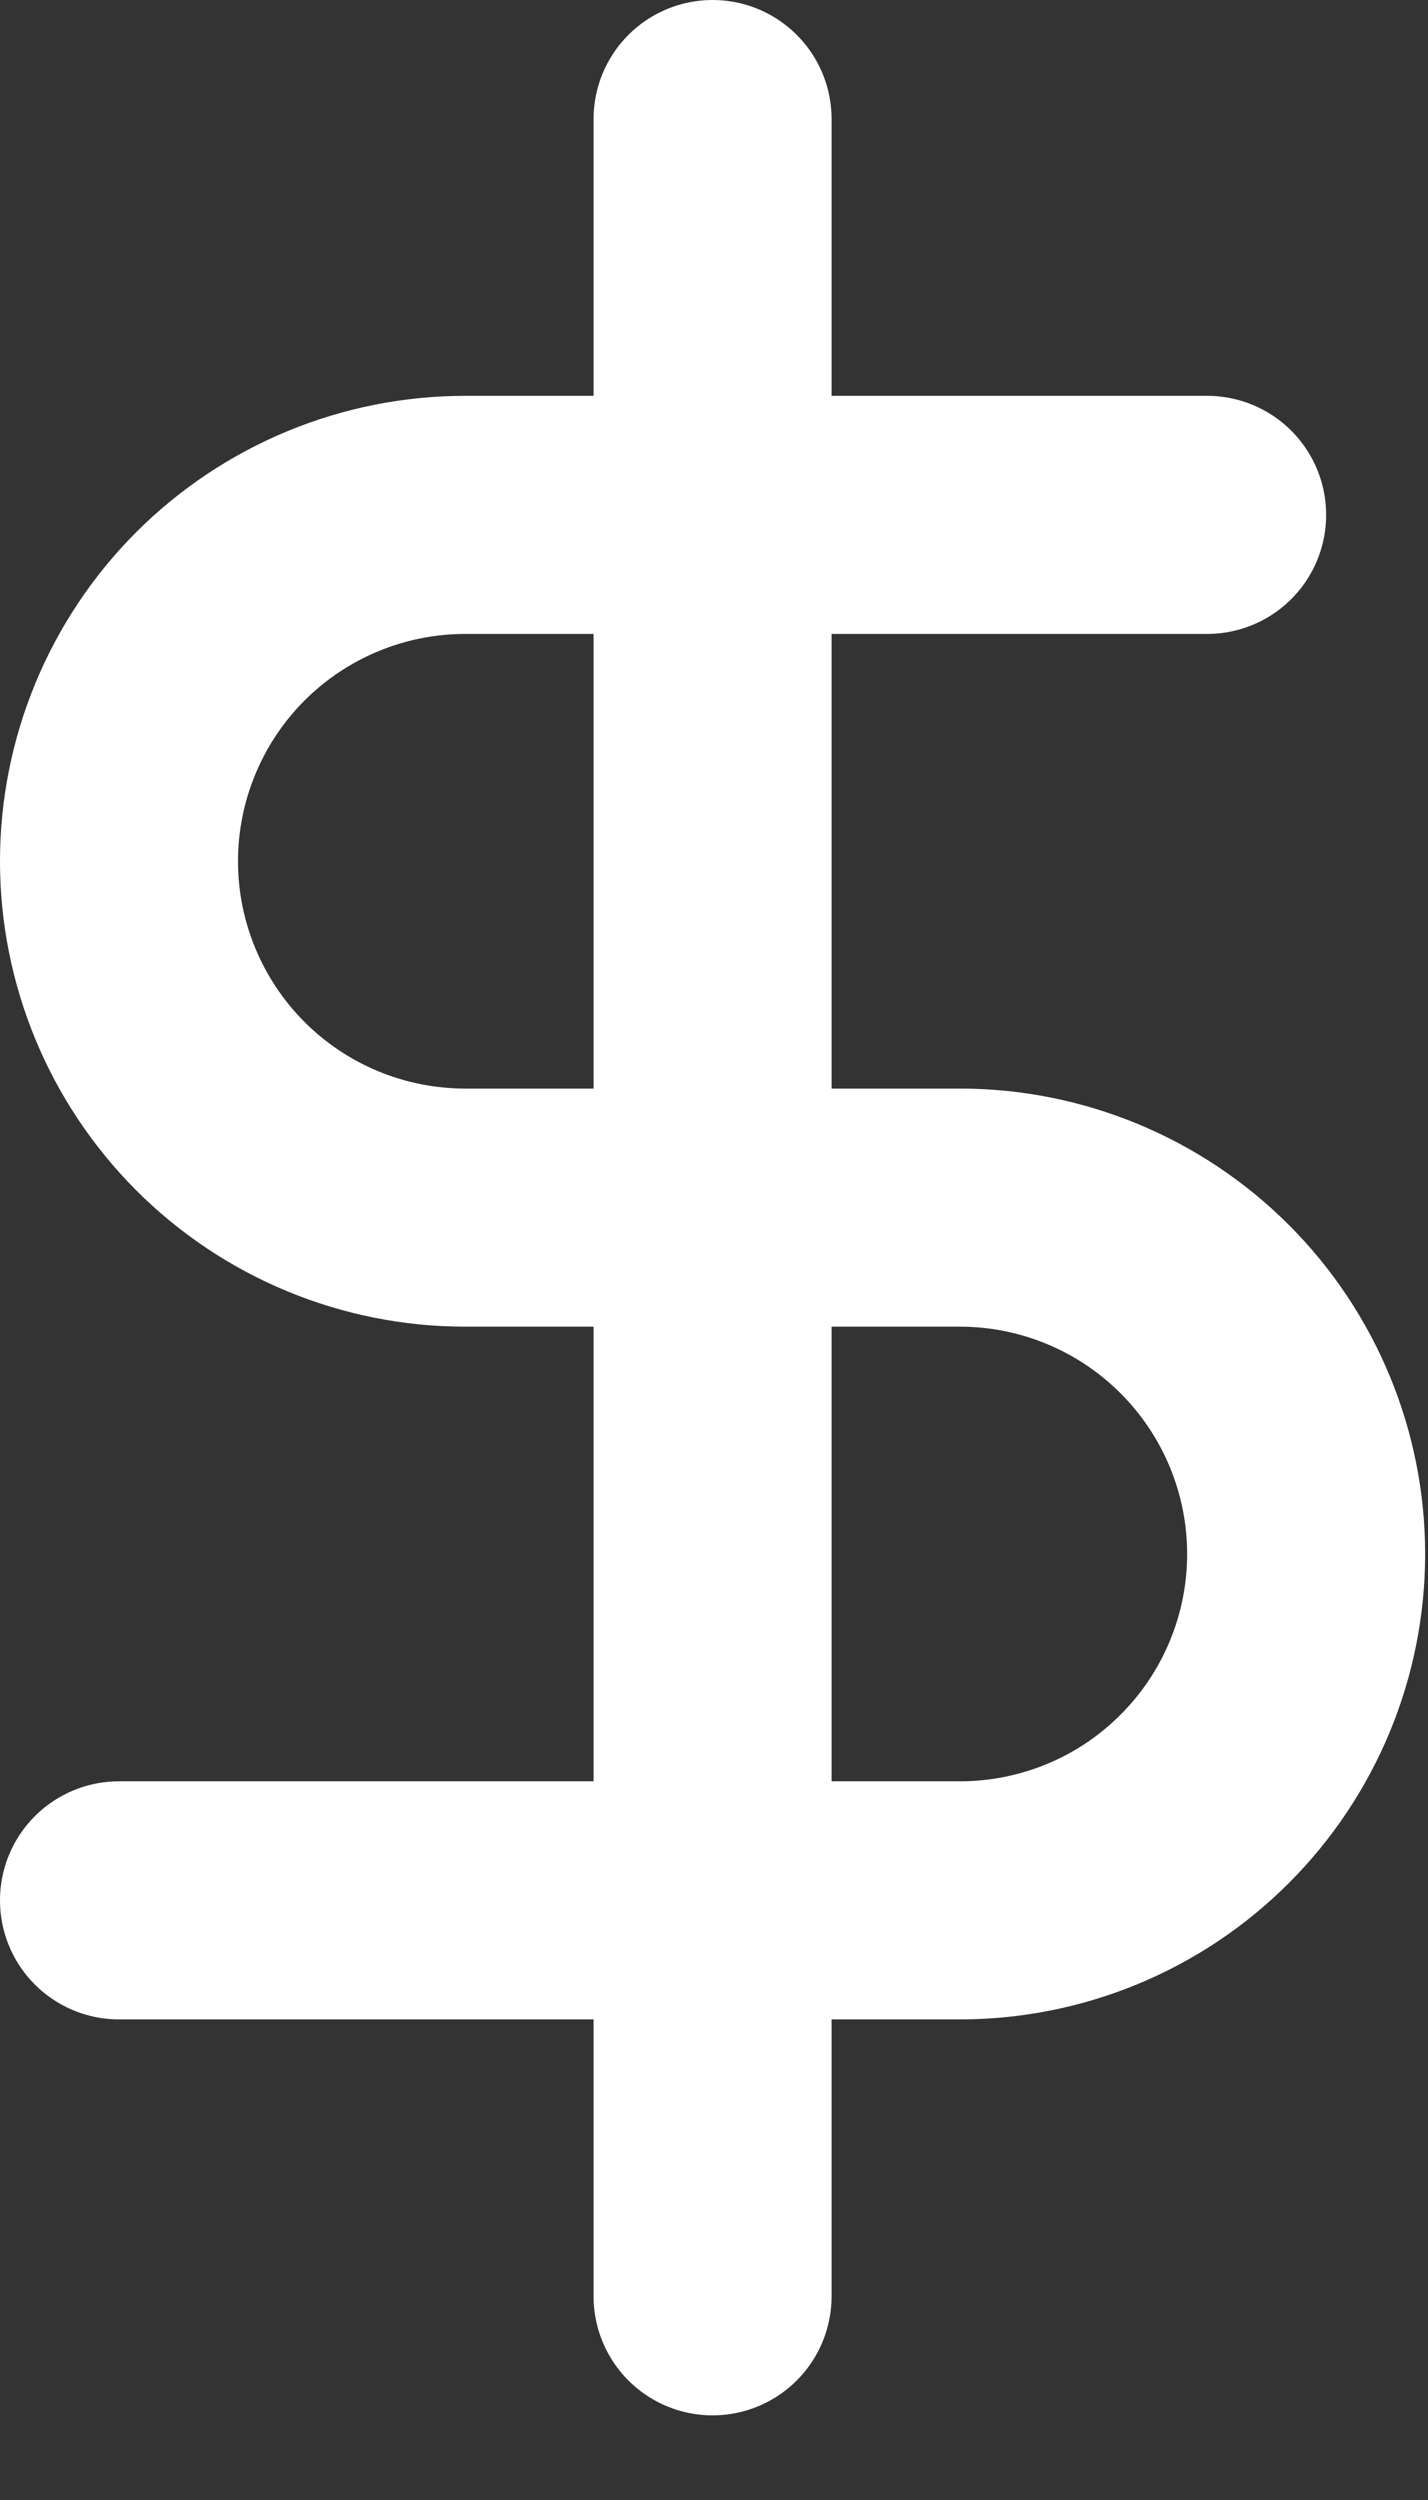 <svg width="12" height="21" viewBox="0 0 12 21" fill="none" xmlns="http://www.w3.org/2000/svg">
<rect x="0" y="0" width="12" height="21" fill="#333333" stroke="none"/>
<path d="M5.988 1V19.289" stroke="white" stroke-width="2" stroke-linecap="round" stroke-linejoin="round"/>
<path d="M10.144 4.325H3.91C3.138 4.325 2.398 4.632 1.852 5.177C1.307 5.723 1 6.463 1 7.235C1 8.006 1.307 8.746 1.852 9.292C2.398 9.838 3.138 10.144 3.91 10.144H8.066C8.838 10.144 9.578 10.451 10.123 10.996C10.669 11.542 10.976 12.282 10.976 13.054C10.976 13.825 10.669 14.566 10.123 15.111C9.578 15.657 8.838 15.963 8.066 15.963H1" stroke="white" stroke-width="2" stroke-linecap="round" stroke-linejoin="round"/>
</svg>
